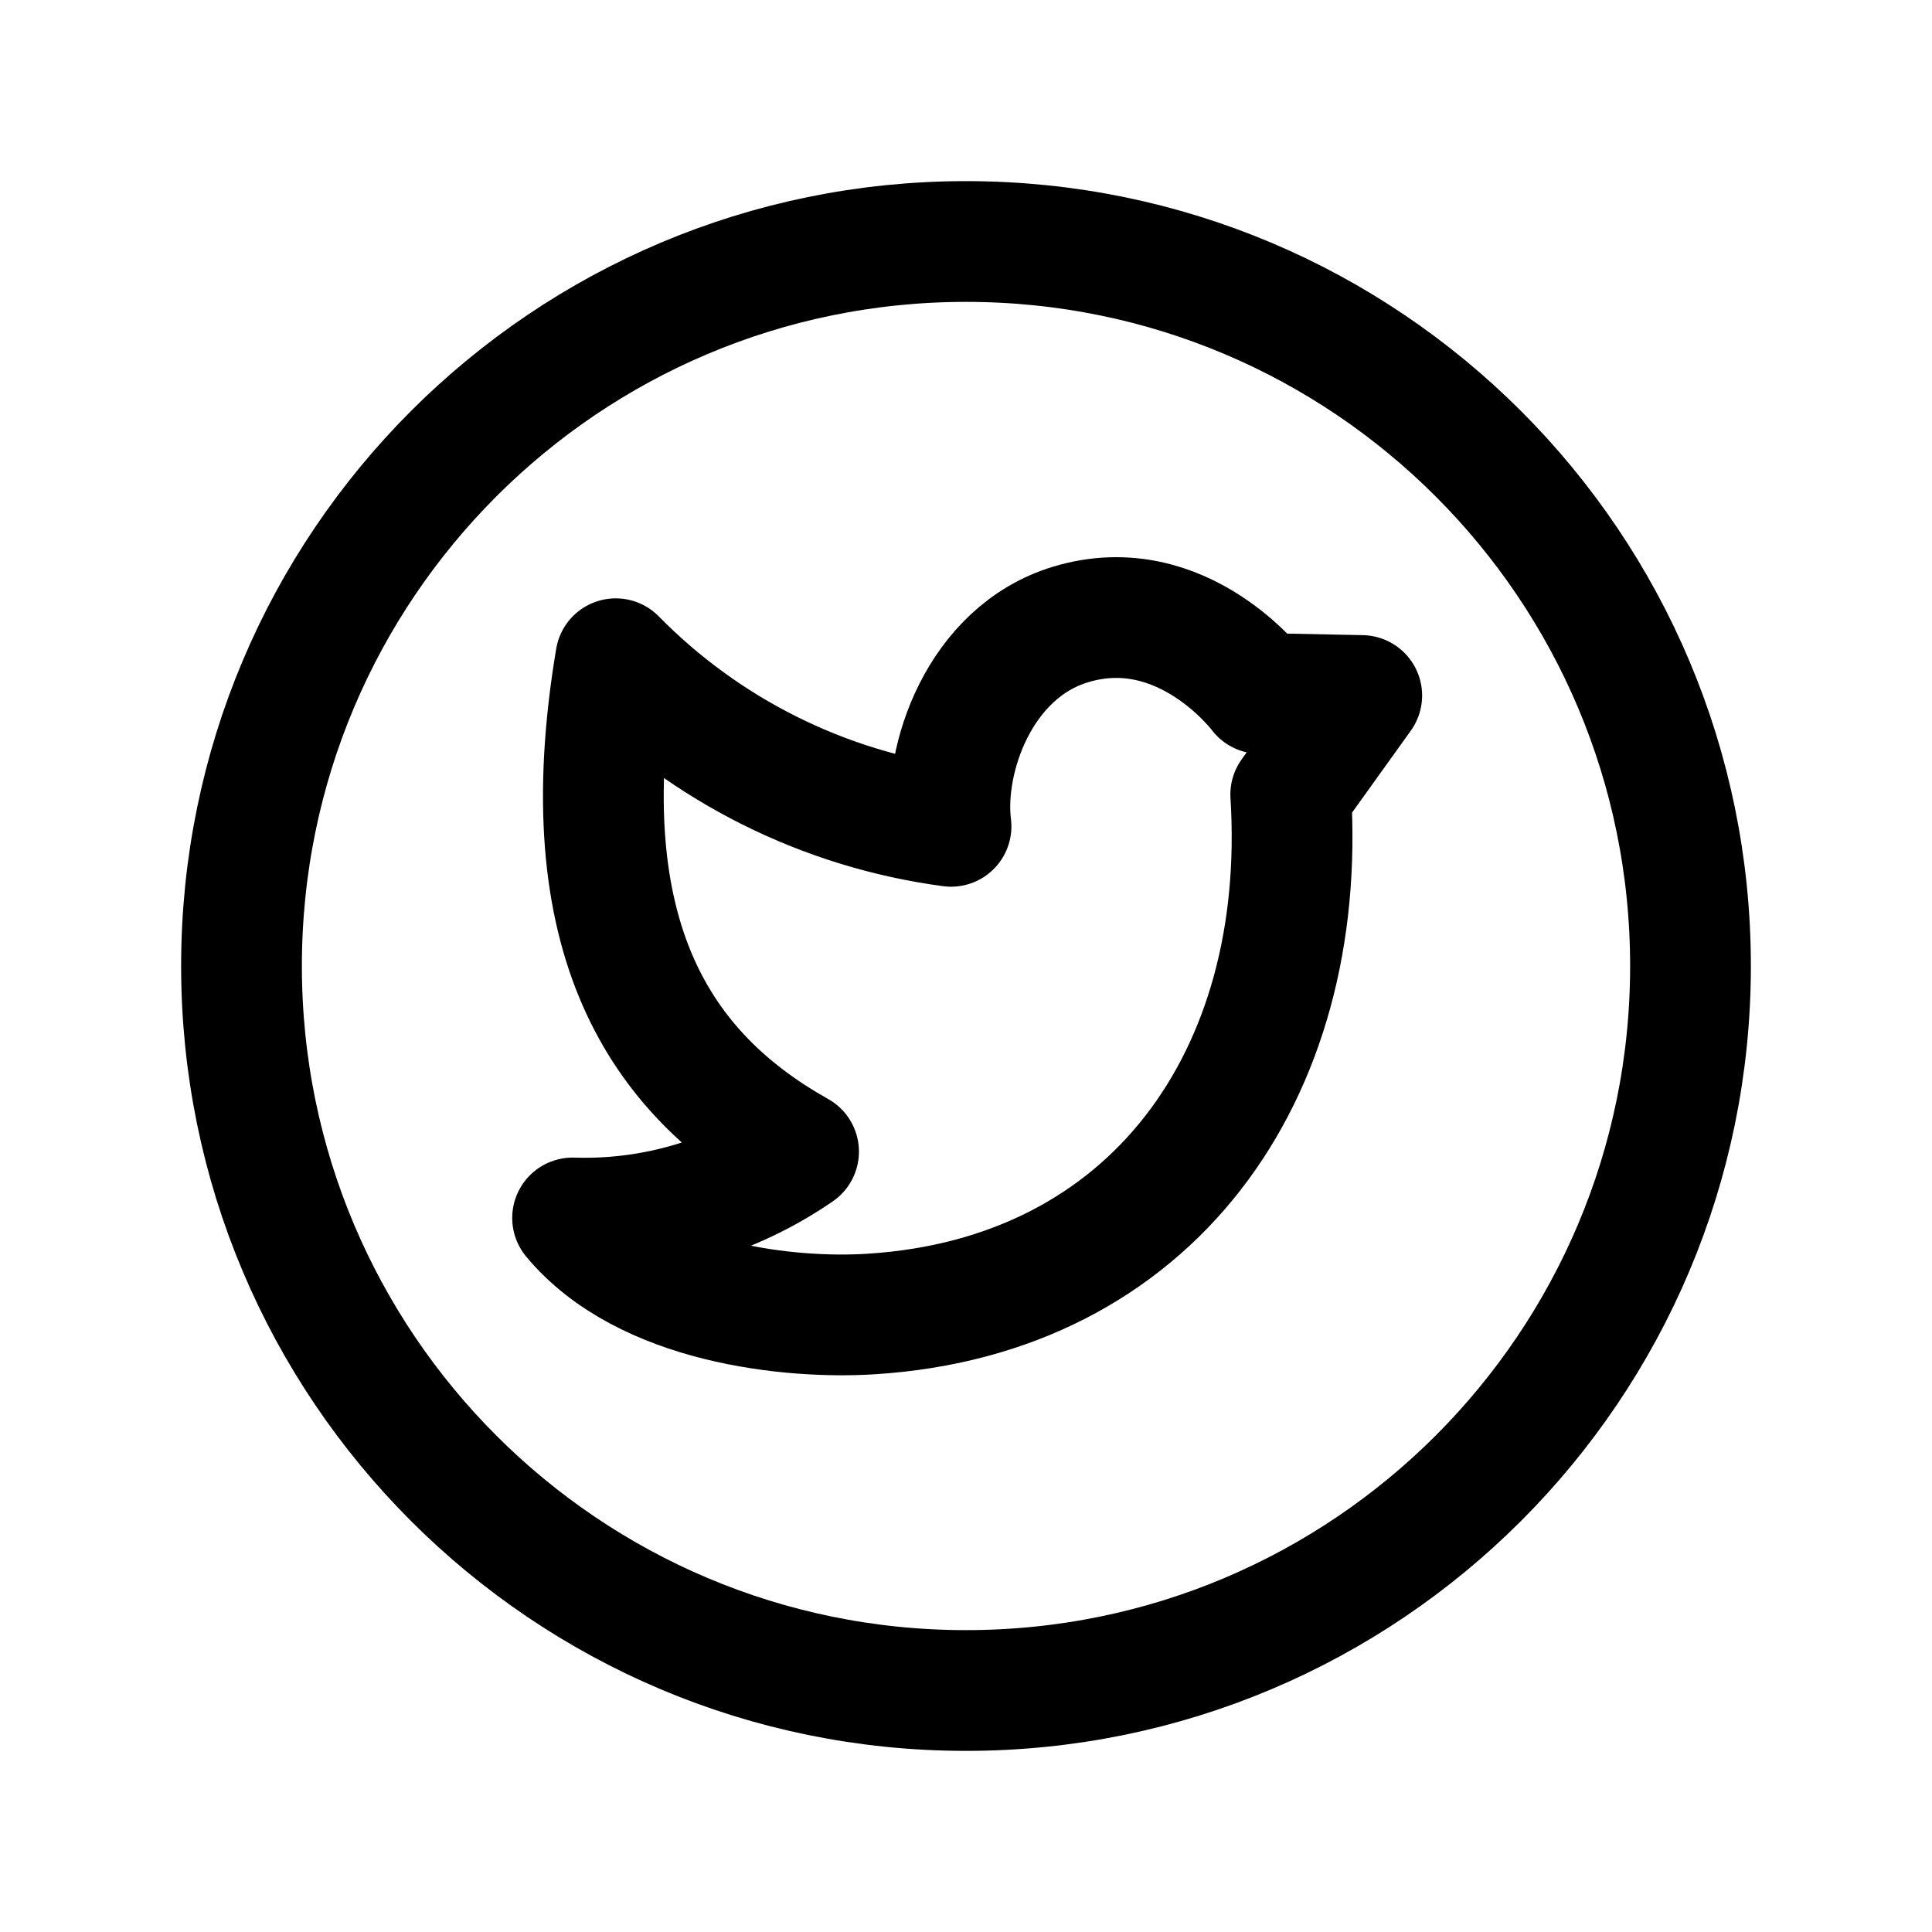 <svg width="24" height="24" viewBox="0 0 24 24" fill="none" xmlns="http://www.w3.org/2000/svg">
<path d="M12 21C16.971 21 21 16.971 21 12C21 7.029 16.971 3 12 3C7.029 3 3 7.029 3 12C3 16.971 7.029 21 12 21Z" stroke="black" stroke-width="1.5" stroke-linecap="round" stroke-linejoin="round"/>
<path fill-rule="evenodd" clip-rule="evenodd" d="M16.916 8.64L15.65 8.614C15.65 8.614 14.697 7.333 13.297 7.758C12.164 8.103 11.709 9.439 11.814 10.265C10.233 10.054 8.767 9.321 7.649 8.183C7.066 11.659 8.208 13.345 9.92 14.306C9.096 14.873 8.114 15.162 7.113 15.13C8.003 16.202 9.821 16.387 10.822 16.323C14.312 16.103 16.253 13.36 16.034 9.87L16.916 8.64Z" stroke="black" stroke-width="1.5" stroke-linecap="round" stroke-linejoin="round"/>
</svg>